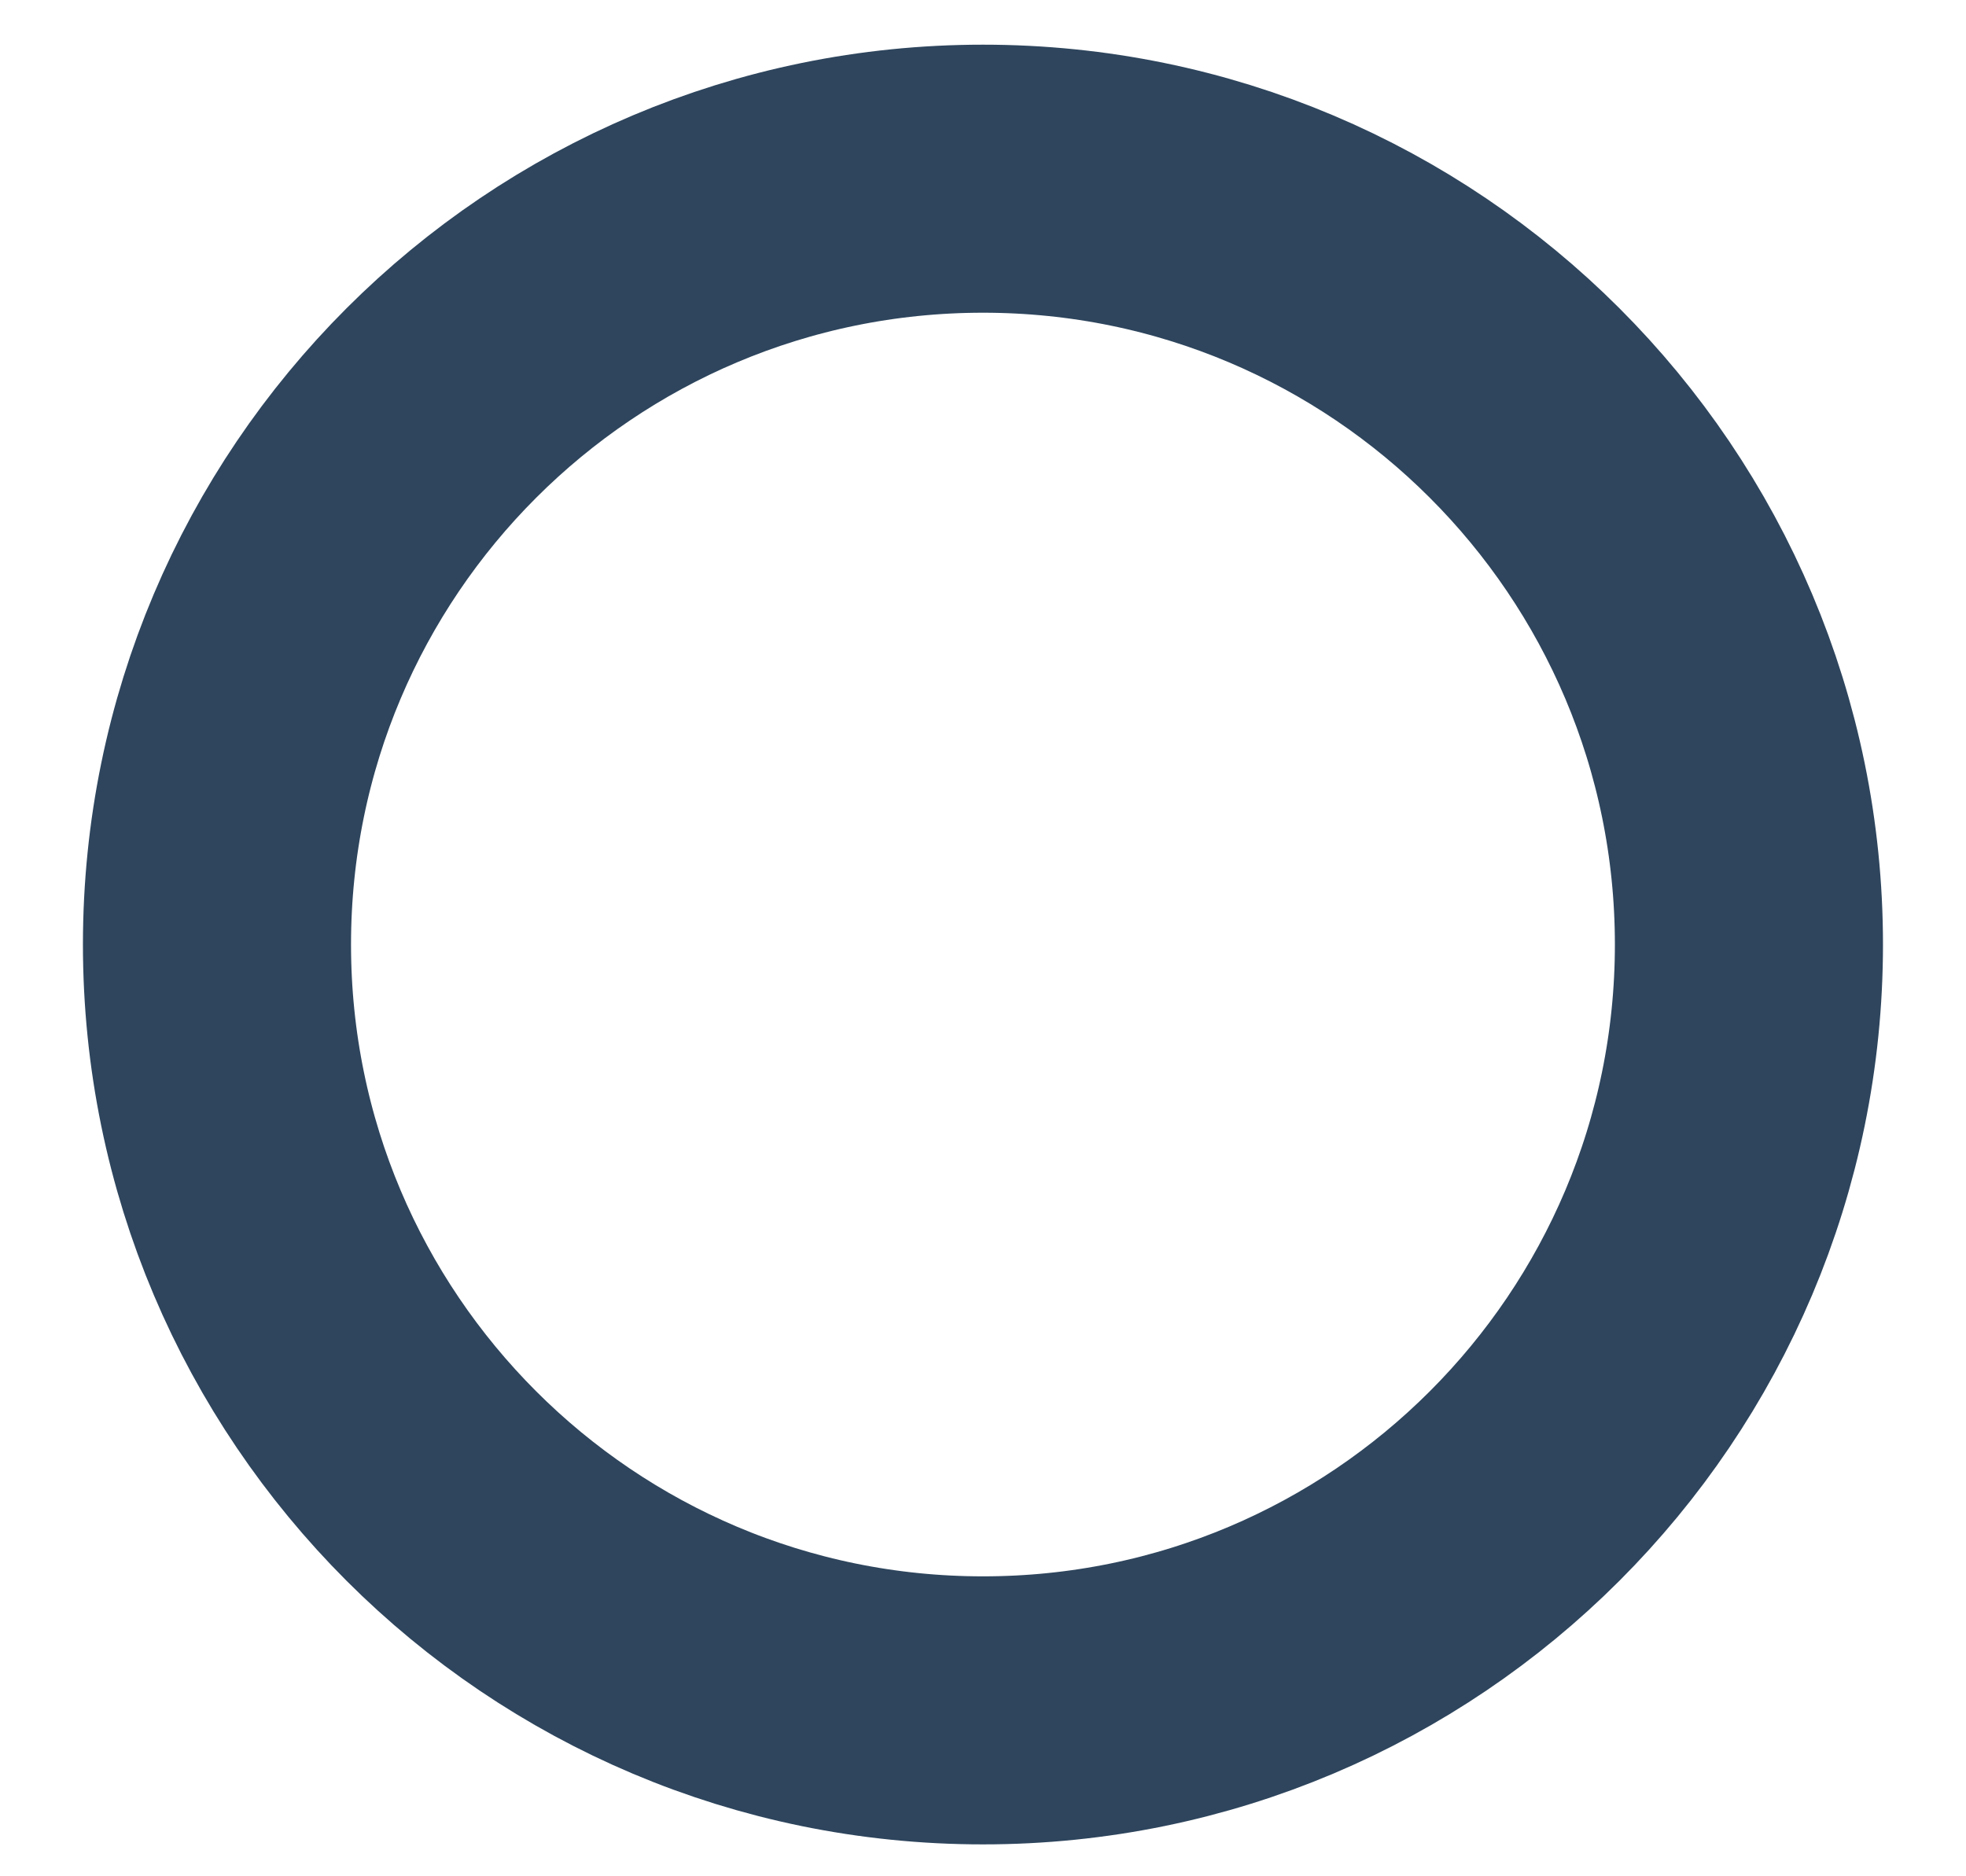 <?xml version="1.0" encoding="UTF-8" standalone="no"?><svg width='22' height='21' viewBox='0 0 22 21' fill='none' xmlns='http://www.w3.org/2000/svg'>
<path d='M11 19.143C15.734 19.143 19.571 15.305 19.571 10.571C19.571 5.838 15.734 2 11 2C6.266 2 2.428 5.838 2.428 10.571C2.428 15.305 6.266 19.143 11 19.143Z' stroke='#0A2541' stroke-opacity='0.85' stroke-width='3' stroke-linecap='round' stroke-linejoin='round'/>
</svg>
